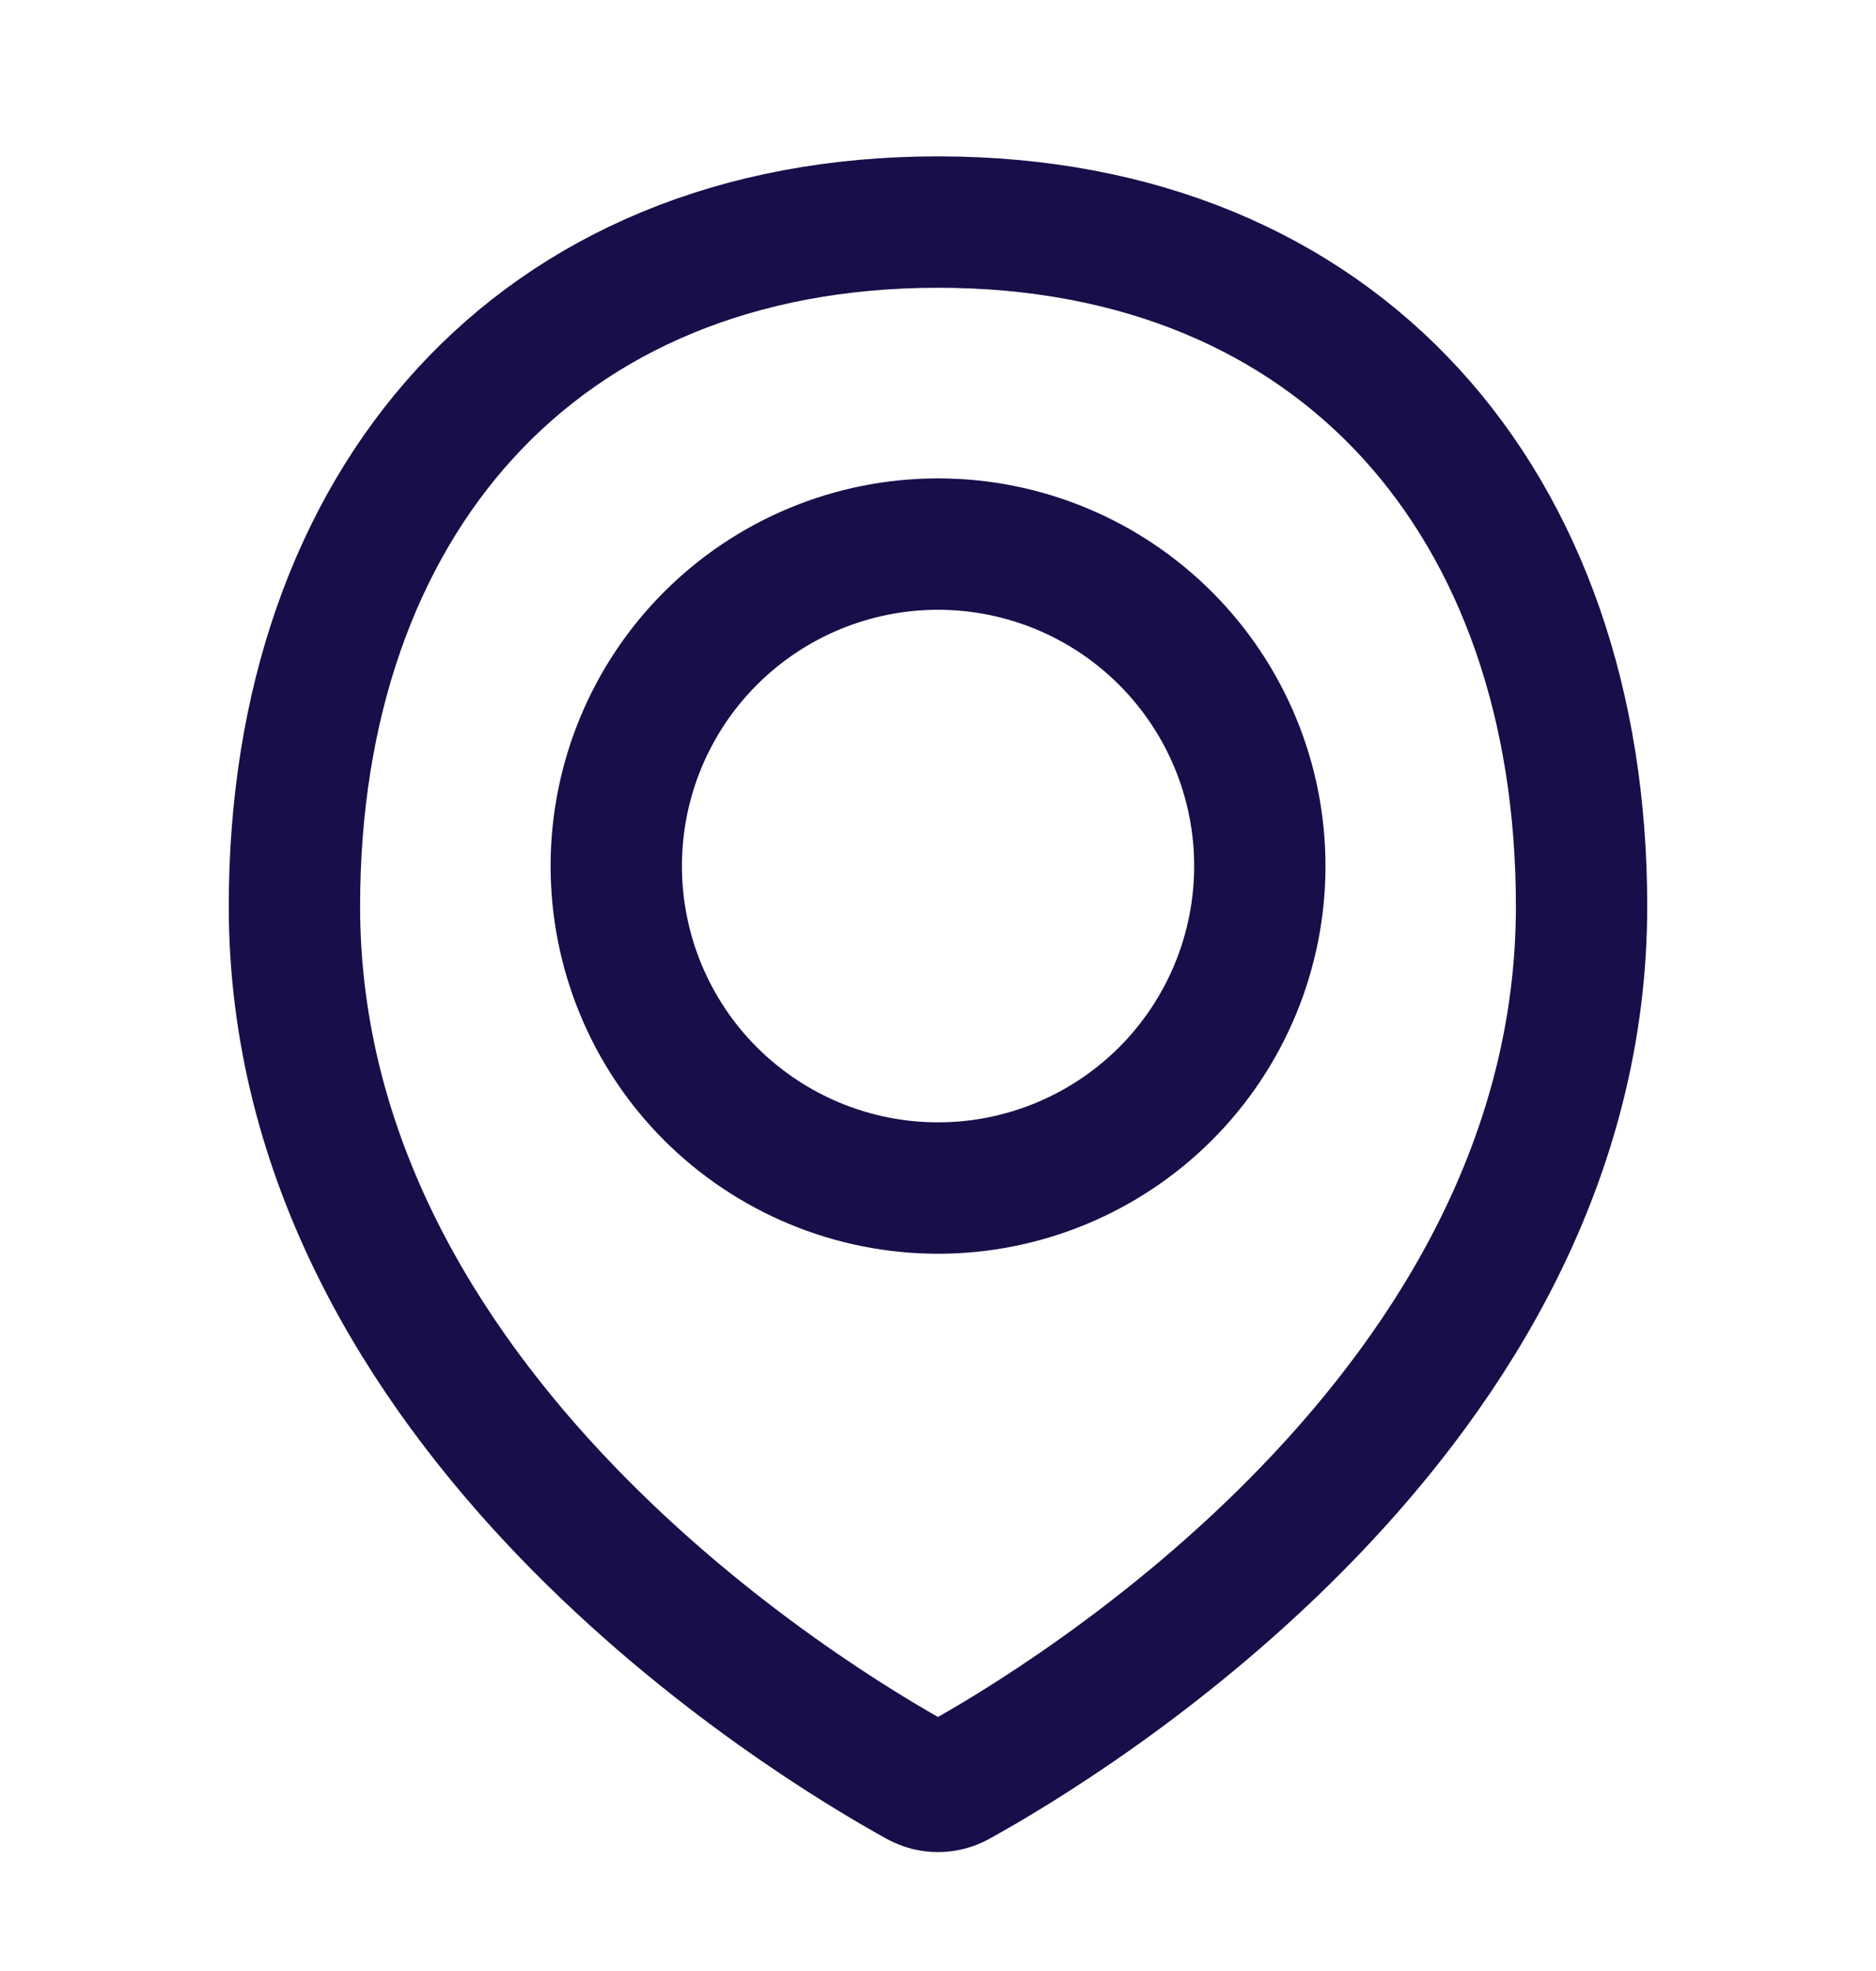 <svg width="20" height="21" viewBox="0 0 20 21" fill="none" xmlns="http://www.w3.org/2000/svg">
<path d="M16.861 9.656C16.861 15.035 11.352 18.349 10.207 18.98C10.143 19.015 10.072 19.033 10 19.033C9.927 19.033 9.856 19.015 9.793 18.98C8.647 18.349 3.139 15.035 3.139 9.656C3.139 5.368 5.712 2.366 10 2.366C14.288 2.366 16.861 5.368 16.861 9.656Z" stroke="#170F49" stroke-width="1.4" stroke-linecap="round" stroke-linejoin="round"/>
<path d="M6.57 9.227C6.57 10.137 6.931 11.01 7.574 11.653C8.218 12.296 9.09 12.658 10 12.658C10.91 12.658 11.782 12.296 12.426 11.653C13.069 11.01 13.431 10.137 13.431 9.227C13.431 8.317 13.069 7.445 12.426 6.802C11.782 6.158 10.91 5.797 10 5.797C9.09 5.797 8.218 6.158 7.574 6.802C6.931 7.445 6.57 8.317 6.57 9.227V9.227Z" stroke="#170F49" stroke-width="1.4" stroke-linecap="round" stroke-linejoin="round"/>
</svg>
